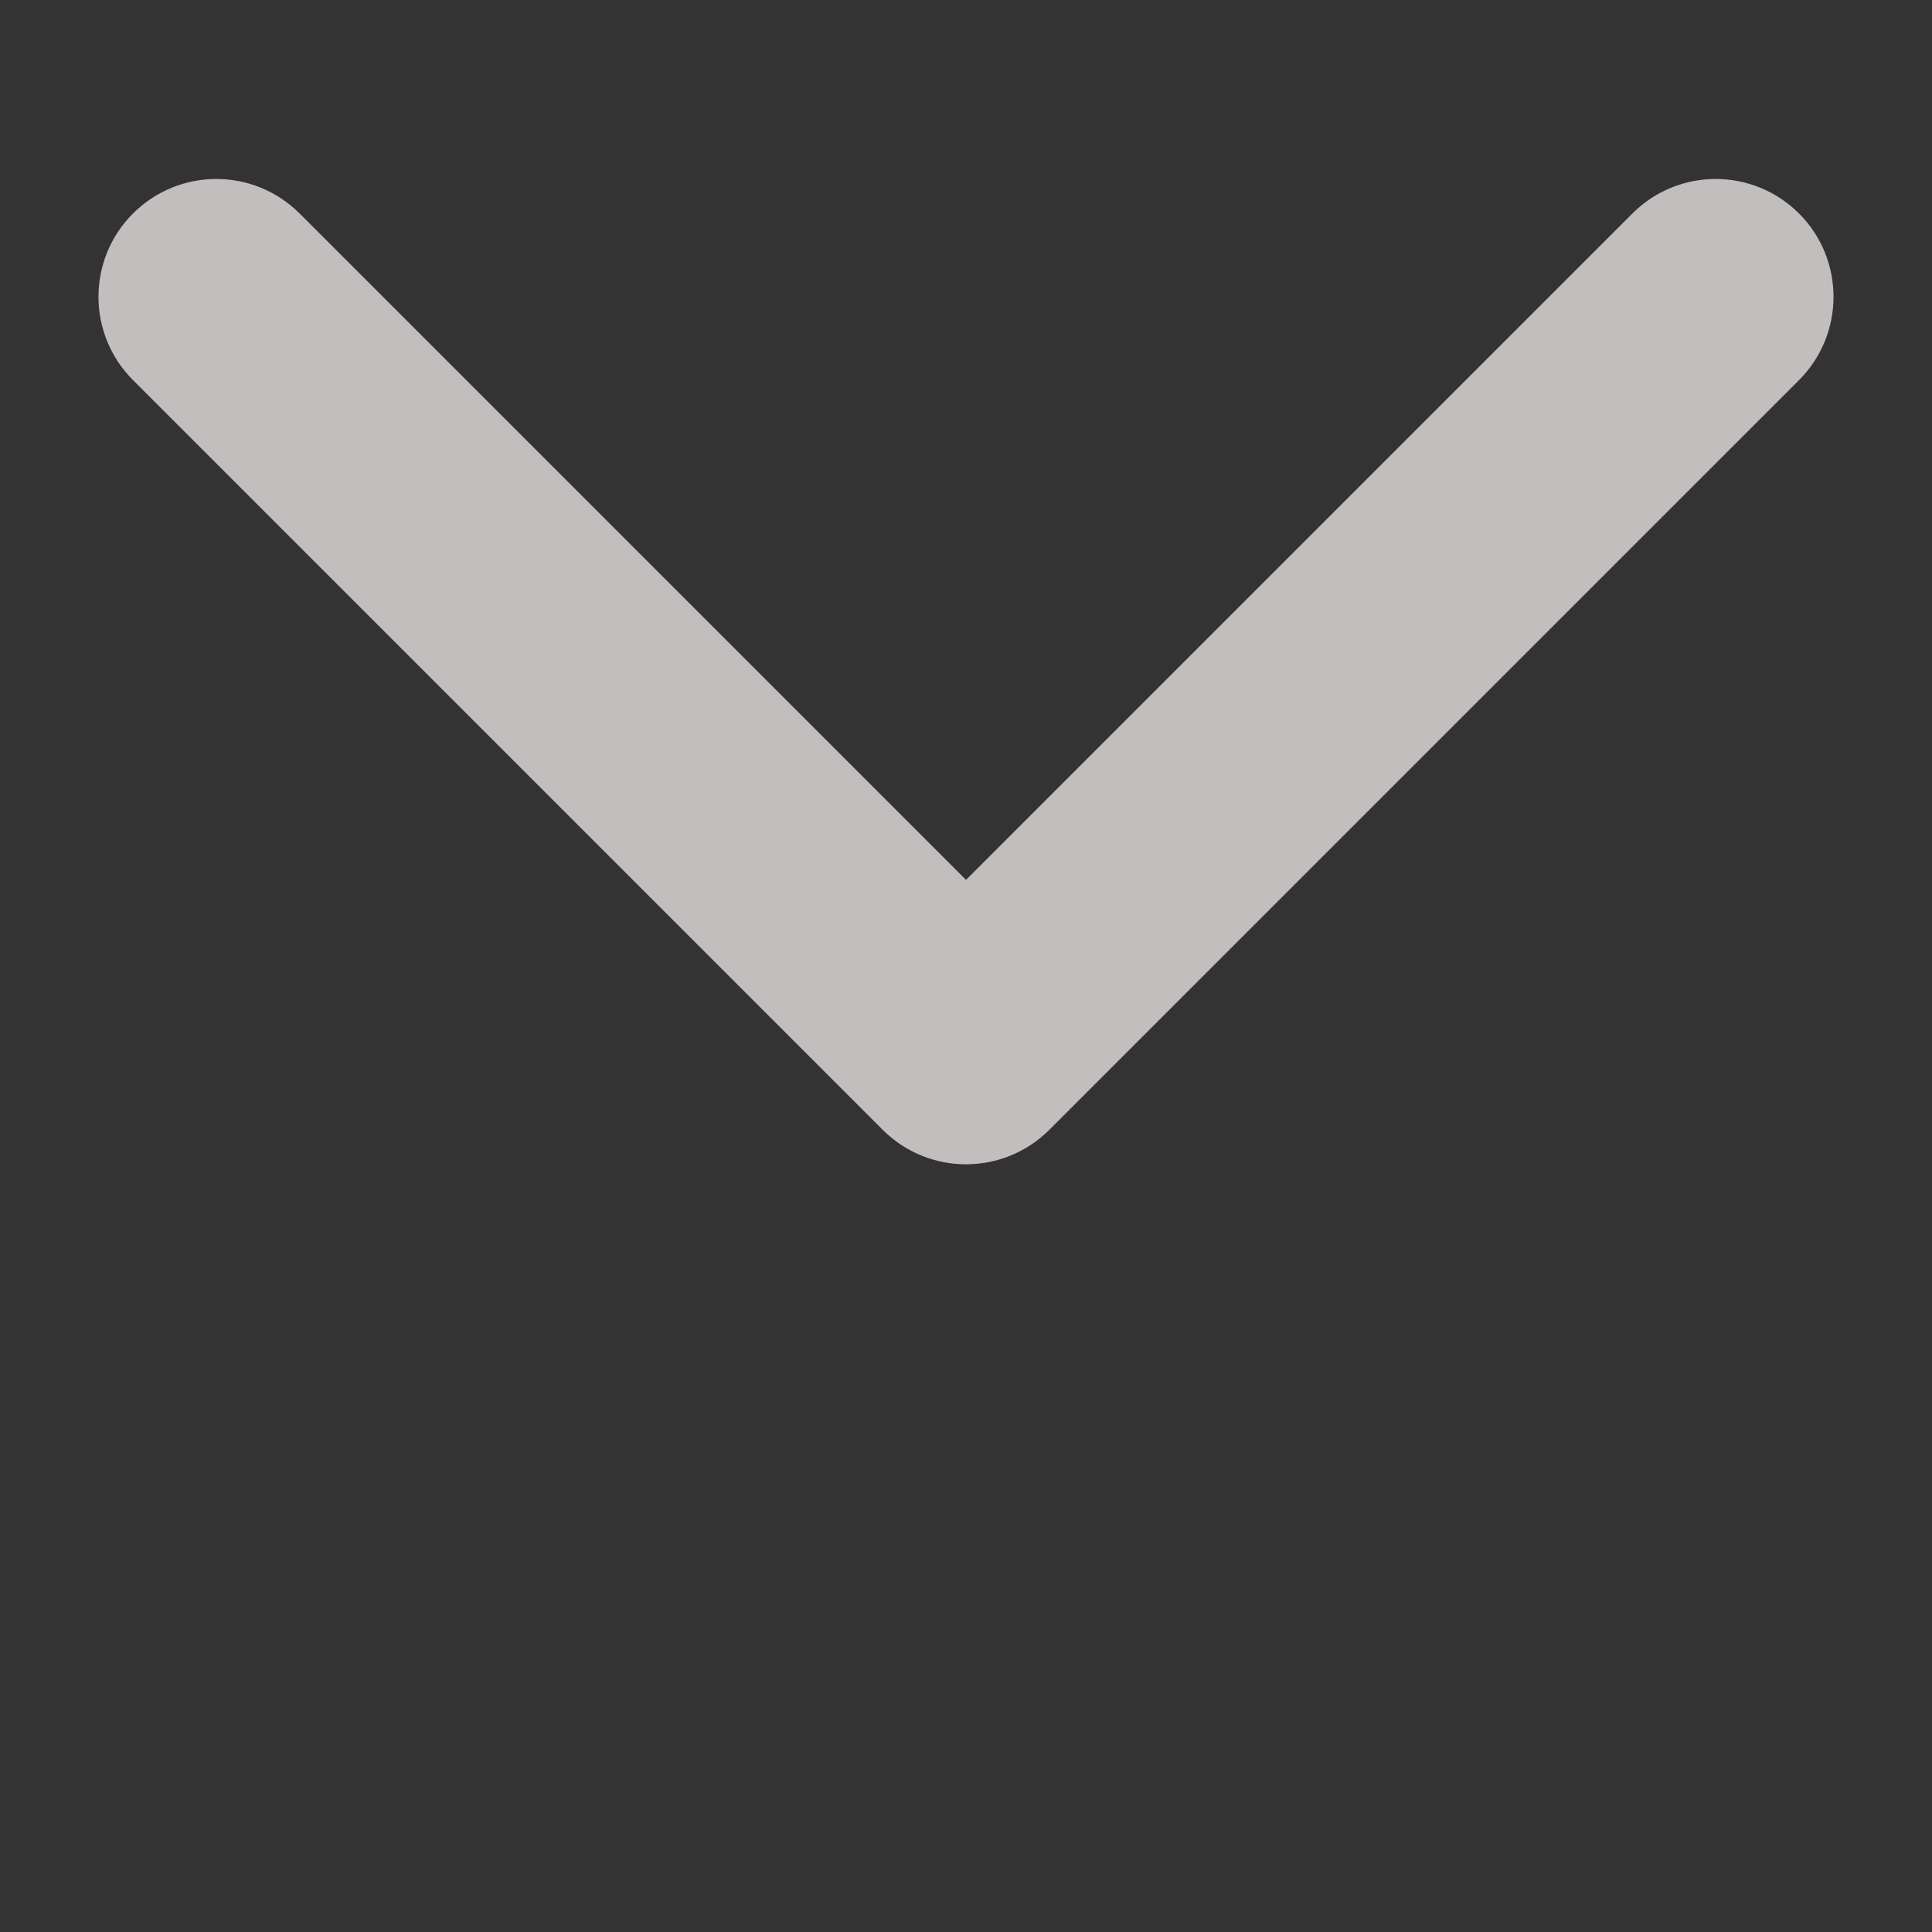 <svg xmlns="http://www.w3.org/2000/svg" width="30" height="30" viewBox="0 0 41 41" fill="none">
<rect x="0" y="0" width="41" height="41" fill="#333333" stroke="none"/>
<g opacity="0.7">
<path d="M18.732 23.976C19.709 24.952 21.291 24.952 22.268 23.976L38.178 8.066C39.154 7.09 39.154 5.507 38.178 4.531C37.201 3.554 35.618 3.554 34.642 4.531L20.5 18.673L6.358 4.531C5.382 3.554 3.799 3.554 2.822 4.531C1.846 5.507 1.846 7.09 2.822 8.066L18.732 23.976ZM20.5 20.5H18V22.208H20.5H23V20.5H20.5Z" fill="#FFF9F9"/>
</g>
</svg>